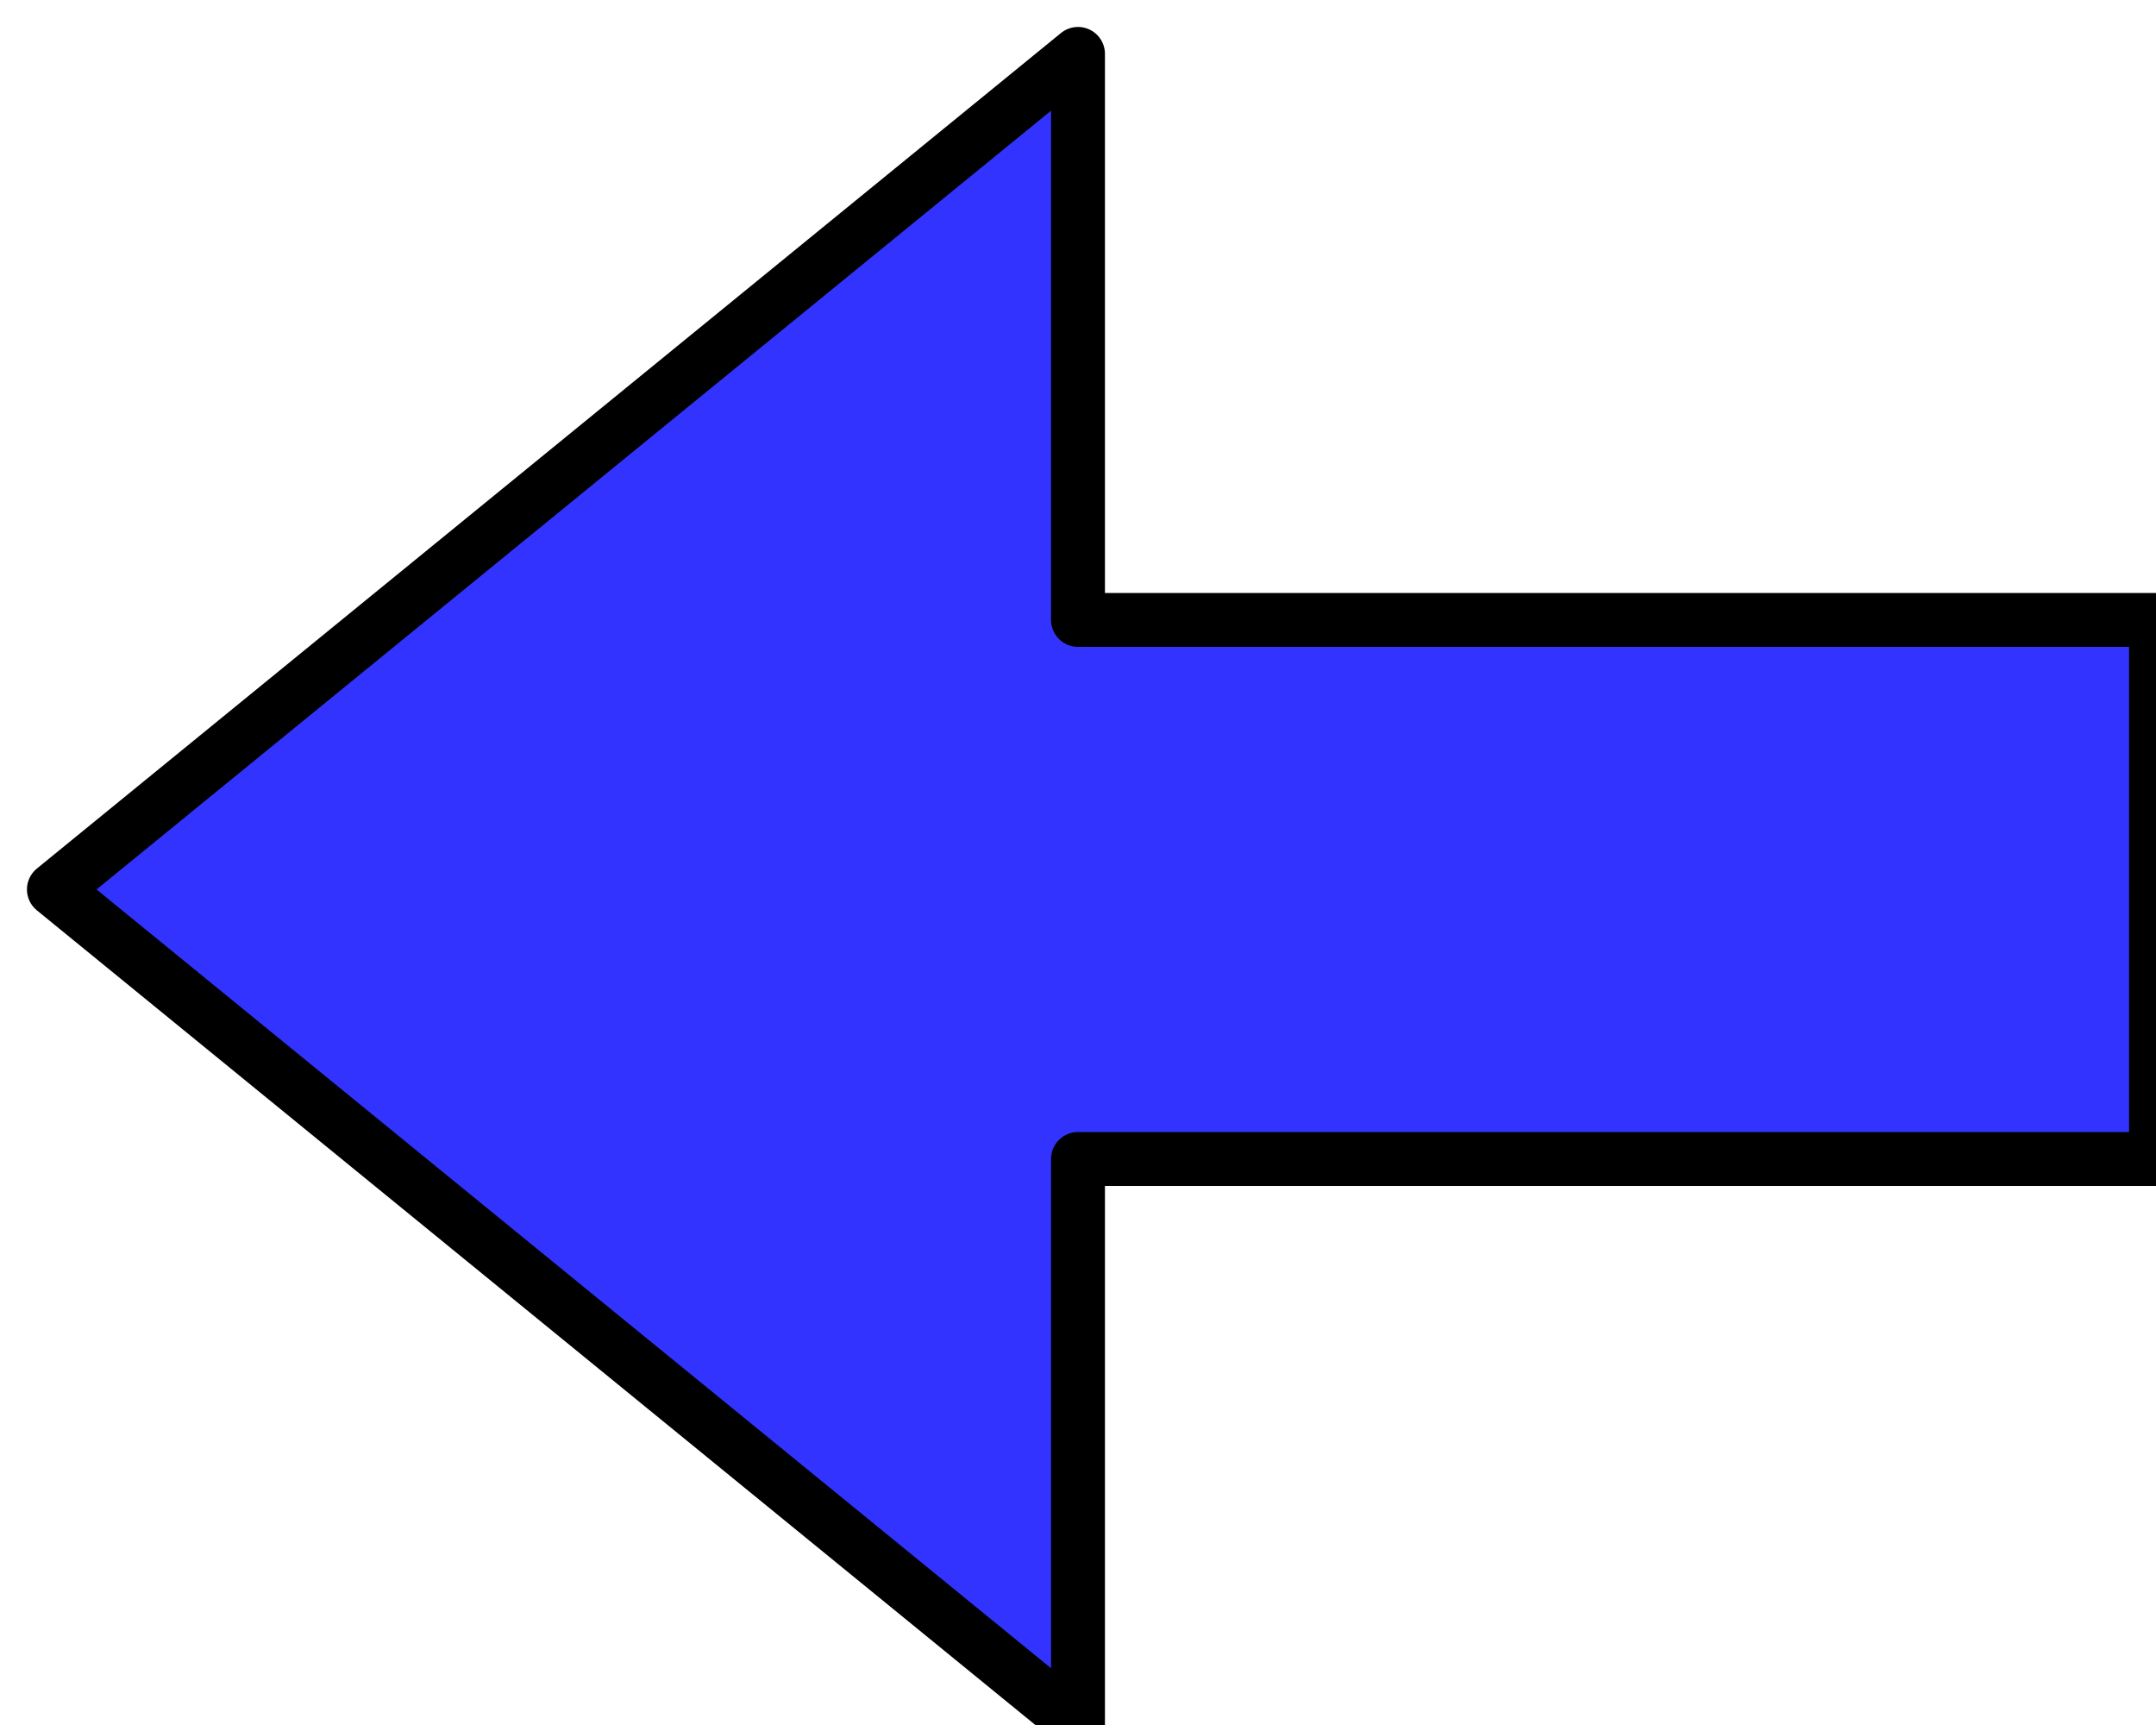 <!DOCTYPE svg PUBLIC "-//W3C//DTD SVG 1.1//EN" "http://www.w3.org/Graphics/SVG/1.1/DTD/svg11.dtd">
<svg xmlns="http://www.w3.org/2000/svg" style="background-color: rgb(255, 255, 255);" xmlns:xlink="http://www.w3.org/1999/xlink" version="1.1" width="40px" height="32px" viewBox="-0.5 -0.5 40 32" content="&lt;mxfile modified=&quot;2019-03-23T10:21:20.499Z&quot; host=&quot;www.draw.io&quot; agent=&quot;Mozilla/5.0 (Windows NT 10.0; Win64; x64; rv:66.0) Gecko/20100101 Firefox/66.0&quot; etag=&quot;g-O_LnyfFitB6gLavaYi&quot; version=&quot;10.5.4&quot; type=&quot;google&quot;&gt;&lt;diagram id=&quot;LbcfbPRED0SixPehmOW4&quot; name=&quot;Page-1&quot;&gt;jZNRT4MwEMc/DY8mQHXq48bYfDFZsmT6WukNqoUjpRtsn96ythQkGnkgx693/2v/PQKSlN1W0rp4RQYiiEPWBWQdxDF5Xuh3Dy4GLGJiQC45MyjyYM+vYGFo6YkzaCaJClEoXk9hhlUFmZowKiW207QjimnXmuYwA/uMijl940wVhj49hJ6/AM8L1zkK7UpJXbIFTUEZtiNE0oAkElGZqOwSEL13zhdTt/llddiYhEr9p+A+XnwldFm0u8+P3fZ6wMN7emdVzlSc7IHtZtXFOaD3XffhUUC37B0NyAoqZsN1JmjT8EzDQpVCg0iHRy5EggLlTYL0z0bva2XEgc0894eIBmv0SAGWoORFp7TefOd9MfLdMQmCKn6eylM7A/kgN3TYIdeN47Abrs+U2Gl1d+cUGjzJDGzR2OsfOo9/yygqc1AzGR2MzuzR7SLdpx8Yk+7/OpJ+Aw==&lt;/diagram&gt;&lt;/mxfile&gt;"><defs/><g><path d="M 39.5 11 L 39.5 21 L 19.5 21 L 19.5 31.5 L 0.5 16 L 19.5 0.5 L 19.5 11 Z" fill="#3333ff" stroke="#000000" stroke-linejoin="round" stroke-miterlimit="10" pointer-events="none"/></g></svg>
